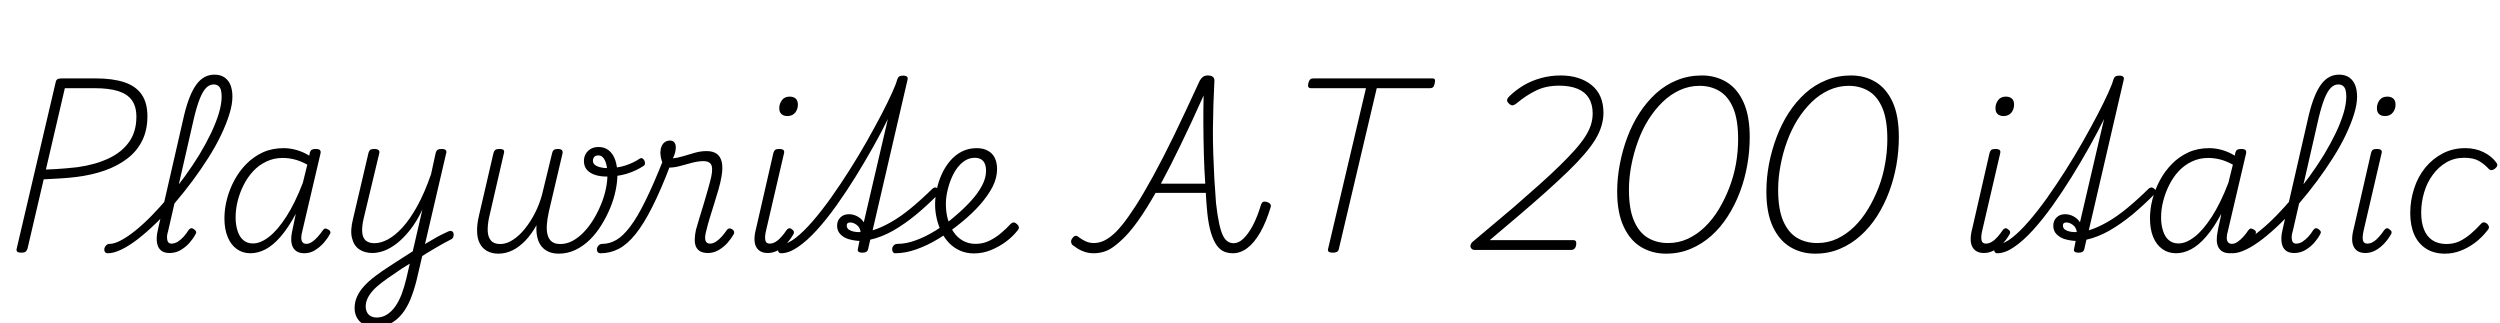 <svg xmlns="http://www.w3.org/2000/svg" xmlns:xlink="http://www.w3.org/1999/xlink" width="306.12" height="39.6"><path fill="black" d="M2.59 30.94L2.59 30.94Q1.92 30.94 2.04 30.46L2.04 30.46L6.82 10.06Q6.86 9.82 7.02 9.71Q7.18 9.60 7.56 9.60L7.56 9.60L11.71 9.60Q13.80 9.60 15.22 10.07Q16.63 10.54 17.34 11.56Q18.05 12.58 18.05 14.23L18.05 14.23Q18.05 15.94 17.41 17.22Q16.78 18.50 15.61 19.40Q14.45 20.30 12.85 20.87Q11.26 21.43 9.36 21.67L9.36 21.67Q8.38 21.79 7.34 21.85Q6.31 21.91 5.35 21.96L5.35 21.96L3.36 30.48Q3.26 30.72 3.12 30.83Q2.98 30.94 2.59 30.94ZM7.94 10.80L5.62 20.76Q6.26 20.74 6.91 20.70Q7.56 20.66 8.22 20.60Q8.88 20.54 9.50 20.47L9.50 20.47Q11.69 20.16 13.30 19.40Q14.90 18.65 15.80 17.39Q16.70 16.13 16.70 14.30L16.70 14.30Q16.70 13.03 16.14 12.26Q15.58 11.50 14.46 11.15Q13.34 10.80 11.62 10.80L11.62 10.80L7.94 10.80ZM13.20 31.01L13.20 31.01Q12.94 31.01 12.84 30.83Q12.74 30.65 12.78 30.43Q12.82 30.22 13.00 30.04Q13.18 29.86 13.44 29.86L13.44 29.86Q14.02 29.86 14.83 29.42Q15.65 28.99 16.61 28.21Q17.57 27.43 18.58 26.40Q19.58 25.37 20.63 24.14Q21.67 22.92 22.63 21.60Q23.59 20.28 24.41 18.94Q25.22 17.59 25.84 16.31Q26.45 15.02 26.80 13.87Q27.14 12.72 27.14 11.83L27.14 11.83Q27.14 11.57 27.35 11.44Q27.55 11.30 27.82 11.30Q28.08 11.30 28.27 11.44Q28.46 11.57 28.46 11.83L28.46 11.83Q28.46 12.77 28.09 13.97Q27.72 15.17 27.06 16.55Q26.40 17.93 25.50 19.34Q24.60 20.76 23.56 22.16Q22.51 23.57 21.38 24.89Q20.26 26.21 19.12 27.31Q17.98 28.42 16.90 29.26Q15.82 30.10 14.88 30.55Q13.94 31.01 13.20 31.01ZM20.78 30.98L20.78 30.98Q20.21 30.98 19.86 30.77Q19.51 30.55 19.34 30.14Q19.18 29.74 19.19 29.18Q19.20 28.63 19.37 27.96L19.37 27.96L22.56 14.04Q23.18 11.52 24.06 10.33Q24.94 9.14 26.26 9.14L26.26 9.14Q27.02 9.14 27.52 9.50Q28.01 9.86 28.24 10.46Q28.46 11.06 28.46 11.83L28.46 11.83Q28.46 12.12 28.27 12.28Q28.08 12.43 27.82 12.43Q27.55 12.43 27.35 12.28Q27.14 12.12 27.14 11.83L27.14 11.83Q27.14 11.40 27.06 11.06Q26.98 10.73 26.76 10.54Q26.54 10.34 26.16 10.34L26.16 10.34Q25.66 10.34 25.25 10.75Q24.84 11.16 24.48 12.05Q24.12 12.94 23.76 14.42L23.76 14.42L20.62 28.15Q20.45 28.70 20.45 29.06Q20.45 29.42 20.58 29.63Q20.71 29.83 21 29.83L21 29.83Q21.41 29.83 21.78 29.59Q22.15 29.35 22.49 28.98Q22.82 28.61 23.09 28.18L23.09 28.18Q23.23 27.98 23.39 27.95Q23.54 27.91 23.74 28.06L23.74 28.06Q23.98 28.22 24.01 28.38Q24.05 28.54 23.93 28.70L23.93 28.70Q23.66 29.21 23.20 29.74Q22.73 30.26 22.12 30.62Q21.50 30.98 20.78 30.98ZM30.67 31.01L30.67 31.01Q29.71 31.01 28.99 30.49Q28.27 29.98 27.88 29.02Q27.48 28.06 27.48 26.74L27.48 26.74Q27.48 25.58 27.79 24.38Q28.10 23.18 28.70 22.07Q29.30 20.95 30.18 20.06Q31.06 19.18 32.18 18.66Q33.31 18.14 34.73 18.14L34.73 18.14Q35.52 18.14 36.32 18.37Q37.13 18.60 37.87 19.06L37.87 19.06L37.94 18.67Q38.02 18.43 38.17 18.34Q38.33 18.24 38.64 18.24L38.64 18.24Q39.05 18.24 39.18 18.38Q39.31 18.53 39.24 18.82L39.24 18.82L37.03 28.25Q36.89 28.75 36.89 29.11Q36.89 29.47 37.04 29.66Q37.20 29.86 37.51 29.86L37.51 29.86Q37.85 29.86 38.21 29.62Q38.57 29.38 38.90 29.00Q39.24 28.63 39.53 28.20L39.53 28.20Q39.67 28.01 39.80 27.98Q39.94 27.96 40.18 28.10L40.18 28.10Q40.42 28.22 40.45 28.39Q40.49 28.56 40.37 28.70L40.37 28.70Q40.10 29.21 39.64 29.74Q39.17 30.26 38.57 30.64Q37.97 31.01 37.27 31.01L37.27 31.01Q36.74 31.01 36.40 30.82Q36.05 30.62 35.87 30.28Q35.69 29.93 35.66 29.44Q35.64 28.94 35.76 28.39L35.76 28.39Q35.86 27.84 35.99 27.29Q36.12 26.74 36.22 26.18L36.22 26.18Q35.30 27.89 34.37 28.97Q33.43 30.05 32.51 30.53Q31.58 31.01 30.67 31.01ZM28.85 26.64L28.85 26.64Q28.85 27.53 29.09 28.27Q29.33 29.02 29.80 29.41Q30.26 29.81 30.98 29.81L30.98 29.81Q31.90 29.81 32.94 29.00Q33.98 28.20 35.05 26.54Q36.12 24.89 37.08 22.39L37.08 22.39L37.63 20.16Q36.74 19.68 36.01 19.51Q35.28 19.34 34.61 19.34L34.61 19.34Q33.53 19.34 32.62 19.78Q31.70 20.21 31.01 20.95Q30.31 21.70 29.83 22.66Q29.35 23.62 29.10 24.62Q28.85 25.63 28.85 26.64ZM51.22 31.66L51.43 30.26Q51.89 29.98 52.33 29.71Q52.78 29.45 53.21 29.20Q53.64 28.94 54.07 28.73Q54.50 28.51 54.89 28.34L54.89 28.34Q55.18 28.22 55.33 28.31Q55.49 28.39 55.54 28.60Q55.58 28.80 55.51 29.00Q55.44 29.21 55.25 29.30L55.25 29.30Q54.74 29.57 54.25 29.83Q53.76 30.10 53.26 30.40Q52.75 30.70 52.24 31.01Q51.72 31.32 51.22 31.66L51.22 31.66ZM45.98 40.06L45.98 40.06Q45.19 40.06 44.60 39.76Q44.02 39.46 43.72 38.93Q43.42 38.40 43.42 37.73L43.42 37.73Q43.42 36.98 43.72 36.32Q44.02 35.66 44.56 35.06Q45.10 34.46 45.91 33.84Q46.73 33.22 47.74 32.57L47.74 32.57Q48.46 32.11 49.15 31.66Q49.85 31.20 50.54 30.77L50.54 30.77L51.72 25.66Q51.02 27.14 50.21 28.16Q49.39 29.18 48.59 29.81Q47.78 30.43 47.02 30.71Q46.25 30.98 45.62 30.98L45.62 30.98Q44.66 30.98 44.00 30.54Q43.34 30.10 43.10 29.15Q42.86 28.20 43.25 26.71L43.25 26.71L45.12 18.72Q45.19 18.46 45.34 18.35Q45.48 18.24 45.82 18.24L45.82 18.24Q46.18 18.24 46.34 18.37Q46.51 18.50 46.44 18.77L46.44 18.77L44.54 26.71Q44.30 27.72 44.35 28.42Q44.40 29.11 44.78 29.45Q45.17 29.78 45.86 29.78L45.86 29.78Q46.61 29.78 47.47 29.33Q48.34 28.87 49.26 27.88Q50.18 26.88 51.08 25.26Q51.98 23.64 52.78 21.34L52.78 21.34L53.35 18.72Q53.42 18.46 53.58 18.35Q53.74 18.24 54.07 18.24L54.07 18.24Q54.43 18.24 54.58 18.38Q54.72 18.53 54.62 18.82L54.62 18.82L51.02 34.27Q50.71 35.52 50.28 36.59Q49.85 37.66 49.24 38.42Q48.62 39.19 47.81 39.62Q46.99 40.06 45.98 40.06ZM46.15 38.88L46.15 38.88Q46.80 38.88 47.36 38.53Q47.93 38.18 48.38 37.55Q48.84 36.91 49.18 36.02Q49.51 35.14 49.75 34.13L49.75 34.13L50.18 32.28Q49.70 32.57 49.20 32.89Q48.70 33.22 48.24 33.55L48.24 33.55Q47.40 34.10 46.74 34.61Q46.08 35.11 45.66 35.58Q45.24 36.05 45.01 36.53Q44.78 37.01 44.78 37.54L44.78 37.54Q44.78 37.90 44.93 38.21Q45.07 38.52 45.38 38.70Q45.70 38.88 46.15 38.88ZM61.03 31.06L61.03 31.06Q60.22 31.06 59.64 30.73Q59.06 30.41 58.75 29.81Q58.44 29.21 58.42 28.38Q58.39 27.55 58.61 26.57L58.61 26.57L60.43 18.72Q60.50 18.48 60.65 18.36Q60.79 18.24 61.15 18.24L61.15 18.24Q61.54 18.24 61.66 18.37Q61.78 18.50 61.70 18.77L61.70 18.77L59.88 26.66Q59.69 27.58 59.72 28.31Q59.76 29.04 60.12 29.46Q60.48 29.88 61.25 29.88L61.25 29.88Q62.04 29.88 62.82 29.36Q63.60 28.85 64.28 28.00Q64.97 27.14 65.51 26.08Q66.05 25.01 66.36 23.88L66.36 23.88L67.61 18.74Q67.66 18.50 67.81 18.37Q67.97 18.24 68.28 18.24L68.28 18.24Q68.66 18.24 68.80 18.38Q68.93 18.53 68.88 18.79L68.88 18.79L67.20 25.94Q67.01 26.81 66.96 27.53Q66.91 28.25 67.06 28.78Q67.20 29.30 67.57 29.59Q67.94 29.88 68.62 29.88L68.62 29.88Q69.38 29.88 70.10 29.50Q70.82 29.11 71.46 28.45Q72.10 27.79 72.64 26.92Q73.18 26.04 73.57 25.09Q73.97 24.14 74.17 23.20Q74.38 22.25 74.38 21.38L74.38 21.38Q74.38 20.62 74.23 20.09Q74.09 19.56 73.85 19.30Q73.61 19.03 73.27 19.03L73.27 19.03Q72.91 19.03 72.76 19.22Q72.60 19.42 72.60 19.68L72.60 19.68Q72.60 19.99 72.84 20.18Q73.08 20.38 73.50 20.48Q73.92 20.59 74.40 20.59L74.40 20.59Q75.55 20.59 76.56 20.27Q77.57 19.94 78.34 19.42L78.34 19.42Q78.50 19.32 78.65 19.39Q78.79 19.46 78.89 19.64Q78.98 19.82 78.98 20.00Q78.98 20.18 78.86 20.28L78.86 20.28Q77.88 20.93 76.73 21.28Q75.58 21.62 74.30 21.62L74.30 21.62Q73.46 21.62 72.82 21.40Q72.17 21.17 71.83 20.75Q71.50 20.33 71.50 19.70L71.50 19.70Q71.50 19.25 71.71 18.86Q71.93 18.48 72.32 18.24Q72.72 18 73.30 18L73.30 18Q74.04 18 74.56 18.42Q75.07 18.84 75.34 19.61Q75.60 20.38 75.60 21.41L75.60 21.41Q75.60 22.27 75.38 23.33Q75.17 24.38 74.71 25.48Q74.26 26.57 73.64 27.56Q73.03 28.56 72.23 29.35Q71.42 30.14 70.46 30.60Q69.50 31.06 68.40 31.06L68.40 31.06Q67.51 31.06 66.88 30.67Q66.24 30.29 65.93 29.51Q65.62 28.73 65.69 27.58L65.69 27.58Q65.11 28.63 64.37 29.42Q63.62 30.22 62.78 30.64Q61.94 31.06 61.03 31.06ZM73.56 31.01L73.56 31.01Q73.27 31.01 73.16 30.83Q73.06 30.65 73.09 30.43Q73.13 30.22 73.31 30.04Q73.49 29.86 73.78 29.86L73.78 29.86Q74.64 29.86 75.47 29.38Q76.30 28.90 77.17 27.74Q78.05 26.59 79.04 24.56Q80.04 22.54 81.26 19.46L81.26 19.46L82.13 20.09Q80.95 23.21 79.88 25.32Q78.82 27.43 77.81 28.68Q76.80 29.93 75.76 30.47Q74.71 31.01 73.56 31.01ZM86.69 30.98L86.69 30.98Q86.11 30.98 85.75 30.78Q85.39 30.58 85.22 30.20Q85.06 29.83 85.07 29.30Q85.08 28.78 85.22 28.13L85.22 28.13Q85.39 27.50 85.64 26.70Q85.90 25.90 86.16 25.00Q86.42 24.10 86.68 23.22Q86.93 22.34 87.10 21.60L87.10 21.60Q87.31 20.54 87.07 20.14Q86.83 19.73 86.16 19.73L86.16 19.73Q85.51 19.73 84.74 19.93Q83.98 20.14 83.26 20.33Q82.54 20.52 81.98 20.52L81.98 20.52Q81.67 20.52 81.41 20.28Q81.14 20.04 81.01 19.63Q80.88 19.22 80.86 18.72L80.86 18.72Q80.86 18.29 81 17.94Q81.14 17.59 81.41 17.40Q81.67 17.21 82.06 17.21L82.06 17.21Q82.39 17.21 82.57 17.44Q82.75 17.66 82.75 18.05L82.75 18.05Q82.75 18.31 82.67 18.66Q82.58 19.01 82.39 19.39L82.39 19.39Q82.94 19.34 83.64 19.13Q84.34 18.91 85.07 18.71Q85.80 18.50 86.52 18.50L86.52 18.50Q87.29 18.50 87.76 18.83Q88.22 19.15 88.38 19.85Q88.54 20.54 88.34 21.65L88.34 21.65Q88.22 22.37 87.97 23.23Q87.72 24.10 87.43 25.01Q87.14 25.92 86.89 26.75Q86.64 27.58 86.50 28.18L86.50 28.18Q86.26 29.04 86.38 29.44Q86.50 29.83 86.93 29.83L86.93 29.83Q87.31 29.83 87.67 29.59Q88.03 29.35 88.37 28.98Q88.70 28.61 88.99 28.18L88.99 28.18Q89.11 28.01 89.26 27.97Q89.40 27.94 89.64 28.06L89.64 28.06Q89.86 28.22 89.89 28.38Q89.93 28.54 89.83 28.70L89.83 28.70Q89.54 29.21 89.08 29.74Q88.61 30.26 88.00 30.62Q87.38 30.98 86.69 30.98ZM94.01 30.98L94.01 30.98Q93 30.98 92.59 30.23Q92.18 29.47 92.59 27.94L92.59 27.94L94.70 18.72Q94.78 18.46 94.92 18.35Q95.06 18.24 95.40 18.24L95.40 18.24Q95.78 18.24 95.93 18.37Q96.07 18.50 96 18.77L96 18.77L93.82 28.15Q93.62 28.97 93.71 29.40Q93.79 29.83 94.25 29.83L94.25 29.83Q94.63 29.83 94.99 29.60Q95.35 29.38 95.69 28.99Q96.02 28.61 96.31 28.18L96.31 28.18Q96.43 28.01 96.59 27.96Q96.74 27.91 96.94 28.06L96.94 28.06Q97.18 28.22 97.21 28.38Q97.25 28.54 97.15 28.68L97.15 28.68Q96.82 29.28 96.32 29.81Q95.83 30.34 95.24 30.66Q94.66 30.98 94.01 30.98ZM96.41 14.21L96.41 14.21Q95.95 14.21 95.69 13.97Q95.42 13.73 95.42 13.25L95.42 13.25Q95.42 12.70 95.75 12.26Q96.07 11.83 96.70 11.83L96.70 11.83Q97.15 11.83 97.43 12.07Q97.70 12.31 97.70 12.82L97.70 12.82Q97.70 13.37 97.37 13.79Q97.03 14.21 96.41 14.21ZM95.64 31.01L95.64 31.01Q95.42 31.01 95.32 30.83Q95.21 30.65 95.24 30.43Q95.28 30.22 95.42 30.04Q95.57 29.86 95.81 29.86L95.81 29.86Q96.50 29.86 97.45 29.11Q98.40 28.37 99.50 27.10Q100.61 25.82 101.75 24.22Q102.89 22.61 104.02 20.83Q105.14 19.06 106.13 17.32Q107.11 15.58 107.92 14.04Q108.72 12.50 109.22 11.39Q109.73 10.27 109.85 9.77L109.85 9.77Q109.94 9.48 110.10 9.37Q110.26 9.26 110.57 9.26L110.57 9.26Q110.95 9.26 111.07 9.40Q111.19 9.53 111.12 9.79L111.12 9.79L106.85 28.20Q107.90 27.89 109.10 27.20Q110.30 26.52 111.58 25.46Q112.85 24.41 114.17 23.11L114.17 23.11Q114.29 22.99 114.46 22.96Q114.62 22.92 114.84 23.09L114.84 23.09Q115.06 23.28 115.04 23.45Q115.03 23.62 114.91 23.76L114.91 23.76Q113.59 25.10 112.19 26.27Q110.78 27.43 109.37 28.24Q107.95 29.04 106.56 29.35L106.56 29.35L106.30 30.50Q106.25 30.72 106.08 30.83Q105.91 30.94 105.60 30.94L105.60 30.94Q105.26 30.94 105.12 30.82Q104.98 30.70 105.05 30.46L105.05 30.46L105.24 29.50Q104.57 29.47 103.94 29.29Q103.32 29.11 102.91 28.69Q102.50 28.27 102.50 27.65L102.50 27.65Q102.50 27.02 102.90 26.63Q103.30 26.23 103.94 26.23L103.94 26.23Q104.50 26.23 104.99 26.50Q105.48 26.76 105.77 27.22L105.77 27.22L108.72 14.57Q107.93 16.18 106.91 18Q105.89 19.82 104.75 21.66Q103.61 23.50 102.41 25.18Q101.21 26.86 100.01 28.18Q98.81 29.50 97.70 30.25Q96.60 31.01 95.64 31.01ZM103.68 27.60L103.68 27.60Q103.68 27.94 103.94 28.12Q104.21 28.30 104.59 28.37Q104.98 28.44 105.38 28.42L105.38 28.42Q105.31 27.84 104.90 27.54Q104.50 27.24 104.11 27.24L104.11 27.24Q103.68 27.24 103.68 27.60ZM119.26 31.03L119.26 31.03Q118.34 31.03 117.58 30.70Q116.81 30.36 116.24 29.78Q115.68 29.21 115.30 28.44Q114.91 27.67 114.71 26.80Q114.50 25.92 114.50 25.03L114.50 25.03Q114.50 24.14 114.71 23.18Q114.91 22.22 115.32 21.32Q115.73 20.42 116.34 19.70Q116.95 18.98 117.77 18.56Q118.58 18.14 119.59 18.14L119.59 18.14Q120.41 18.14 120.97 18.46Q121.54 18.77 121.81 19.34Q122.09 19.92 122.09 20.69L122.09 20.69Q122.09 21.79 121.54 22.87Q120.98 23.95 120.00 25.07Q119.02 26.18 117.65 27.29L117.65 27.29Q116.33 28.37 114.95 29.21Q113.57 30.05 112.21 30.53Q110.86 31.01 109.61 31.01L109.61 31.01Q109.42 31.01 109.32 30.83Q109.22 30.65 109.25 30.43Q109.27 30.22 109.44 30.04Q109.61 29.86 109.92 29.86L109.92 29.86Q110.98 29.86 112.18 29.41Q113.38 28.97 114.61 28.20Q115.85 27.43 117.00 26.42L117.00 26.42Q118.10 25.49 118.94 24.55Q119.78 23.62 120.26 22.70Q120.74 21.79 120.74 20.90L120.74 20.90Q120.74 20.14 120.40 19.73Q120.05 19.32 119.35 19.32L119.35 19.32Q118.56 19.32 117.90 19.85Q117.24 20.38 116.78 21.24Q116.33 22.10 116.08 23.09Q115.82 24.07 115.82 24.98L115.82 24.98Q115.82 25.97 116.06 26.84Q116.30 27.72 116.76 28.40Q117.22 29.09 117.90 29.47Q118.58 29.86 119.47 29.86L119.47 29.86Q120.38 29.86 121.16 29.47Q121.94 29.09 122.60 28.52Q123.26 27.96 123.74 27.43L123.74 27.43Q123.96 27.22 124.15 27.24Q124.34 27.26 124.51 27.43L124.51 27.43Q124.70 27.58 124.75 27.77Q124.80 27.96 124.63 28.18L124.63 28.18Q124.06 28.92 123.22 29.56Q122.38 30.19 121.37 30.61Q120.36 31.03 119.26 31.03ZM133.92 31.01L133.92 31.01Q133.32 31.01 132.82 30.84Q132.31 30.67 131.94 30.43Q131.57 30.19 131.30 29.98L131.30 29.98Q131.16 29.81 131.15 29.59Q131.14 29.38 131.33 29.14L131.33 29.14Q131.54 28.87 131.72 28.87Q131.90 28.87 132.07 29.02L132.07 29.02Q132.46 29.33 132.92 29.54Q133.39 29.76 133.92 29.76L133.92 29.76Q134.42 29.76 134.93 29.58Q135.43 29.40 136.04 28.93Q136.66 28.46 137.40 27.55Q138.14 26.64 139.08 25.18Q140.02 23.71 141.18 21.60Q142.34 19.49 143.75 16.60Q145.15 13.70 146.90 9.89L146.90 9.89Q147.07 9.58 147.30 9.41Q147.53 9.24 147.89 9.24L147.89 9.24Q148.30 9.24 148.51 9.41Q148.73 9.58 148.70 9.94L148.70 9.94Q148.63 11.35 148.58 12.79Q148.54 14.23 148.52 15.73Q148.51 17.23 148.56 18.76Q148.61 20.28 148.69 21.82Q148.78 23.35 148.90 24.89L148.90 24.89Q149.06 26.30 149.26 27.24Q149.45 28.18 149.70 28.74Q149.95 29.30 150.29 29.54Q150.62 29.78 151.06 29.78L151.06 29.78Q151.66 29.78 152.24 29.23Q152.83 28.68 153.40 27.62Q153.96 26.57 154.42 25.03L154.42 25.03Q154.51 24.79 154.67 24.72Q154.82 24.65 155.11 24.72L155.11 24.72Q155.42 24.82 155.54 24.98Q155.66 25.15 155.59 25.37L155.59 25.37Q155.04 27.19 154.32 28.45Q153.60 29.71 152.75 30.36Q151.90 31.01 150.96 31.01L150.96 31.01Q150.22 31.01 149.70 30.71Q149.18 30.41 148.80 29.75Q148.42 29.09 148.15 28.02Q147.89 26.95 147.77 25.39L147.77 25.39Q147.72 24.96 147.70 24.50Q147.67 24.05 147.65 23.62L147.65 23.62L141.50 23.62Q140.40 25.54 139.48 26.86Q138.55 28.18 137.76 28.98Q136.97 29.78 136.32 30.24Q135.67 30.70 135.08 30.85Q134.50 31.01 133.92 31.01ZM142.15 22.49L142.15 22.49L147.58 22.49Q147.46 20.71 147.41 18.89Q147.36 17.06 147.35 15.25Q147.34 13.44 147.38 11.69L147.38 11.69Q145.85 15.12 144.55 17.78Q143.26 20.45 142.15 22.49ZM163.20 30.94L163.20 30.94Q162.50 30.94 162.62 30.48L162.62 30.48L167.26 10.80L160.56 10.80Q160.30 10.80 160.21 10.66Q160.13 10.51 160.20 10.18L160.20 10.18Q160.30 9.84 160.44 9.72Q160.58 9.60 160.82 9.60L160.82 9.60L175.37 9.60Q175.63 9.60 175.69 9.73Q175.75 9.86 175.68 10.20L175.68 10.20Q175.61 10.54 175.48 10.67Q175.34 10.80 175.10 10.80L175.10 10.80L168.58 10.80L163.94 30.48Q163.90 30.72 163.72 30.83Q163.54 30.94 163.20 30.94ZM192.43 30.60L180.53 30.60Q180.31 30.60 180.17 30.43Q180.02 30.26 180.06 30.05Q180.10 29.83 180.26 29.66L180.26 29.66L185.33 25.39Q187.08 23.86 188.50 22.60Q189.91 21.34 190.98 20.29Q192.05 19.25 192.83 18.37Q193.61 17.50 194.09 16.75Q194.57 16.01 194.80 15.30Q195.02 14.59 195.02 13.90L195.02 13.90Q195.02 12.77 194.54 12Q194.06 11.23 193.14 10.86Q192.22 10.49 190.92 10.49L190.92 10.49Q189.31 10.49 188.10 11.08Q186.89 11.66 185.71 12.65L185.71 12.65Q185.40 12.89 185.20 12.90Q184.99 12.91 184.73 12.65L184.73 12.65Q184.49 12.41 184.55 12.19Q184.61 11.98 184.87 11.74L184.87 11.74Q185.59 11.04 186.55 10.46Q187.51 9.89 188.69 9.56Q189.86 9.24 191.11 9.24L191.11 9.24Q192.26 9.24 193.22 9.54Q194.18 9.84 194.89 10.42Q195.60 10.99 195.97 11.84Q196.34 12.70 196.34 13.80L196.34 13.80Q196.34 14.59 196.10 15.41Q195.86 16.22 195.34 17.09Q194.81 17.95 193.97 18.92Q193.13 19.90 191.99 21Q190.85 22.10 189.36 23.44Q187.87 24.77 186.02 26.35L186.02 26.35L182.42 29.40L192.65 29.40Q192.84 29.40 192.94 29.51Q193.03 29.62 193.01 29.88L193.01 29.88Q192.98 30.24 192.82 30.42Q192.65 30.60 192.43 30.60L192.43 30.60ZM204 31.06L204 31.06Q202.30 31.06 200.95 30.25Q199.61 29.45 198.82 27.76Q198.02 26.06 198.02 23.47L198.02 23.47Q198.02 21.77 198.35 20.08Q198.67 18.38 199.27 16.79Q199.87 15.19 200.76 13.82Q201.65 12.46 202.79 11.42Q203.93 10.39 205.34 9.82Q206.76 9.24 208.39 9.24L208.39 9.24Q210.07 9.24 211.40 10.04Q212.74 10.85 213.49 12.52Q214.25 14.18 214.25 16.80L214.25 16.80Q214.25 18.50 213.95 20.21Q213.65 21.91 213.05 23.51Q212.45 25.10 211.57 26.47Q210.70 27.84 209.56 28.86Q208.42 29.88 207.02 30.47Q205.63 31.06 204 31.06ZM204.26 29.76L204.26 29.76Q205.56 29.76 206.69 29.23Q207.82 28.70 208.78 27.77Q209.74 26.83 210.48 25.60Q211.22 24.36 211.76 22.96Q212.30 21.55 212.57 20.04Q212.83 18.53 212.83 17.04L212.83 17.04Q212.83 14.66 212.23 13.24Q211.63 11.81 210.56 11.16Q209.50 10.51 208.10 10.51L208.10 10.51Q206.83 10.51 205.68 11.04Q204.53 11.57 203.57 12.50Q202.61 13.44 201.84 14.66Q201.07 15.89 200.56 17.32Q200.04 18.74 199.75 20.26Q199.46 21.77 199.46 23.23L199.46 23.23Q199.46 25.63 200.09 27.06Q200.71 28.49 201.78 29.12Q202.85 29.76 204.26 29.76ZM222.26 31.06L222.26 31.06Q220.56 31.06 219.22 30.25Q217.87 29.45 217.08 27.76Q216.29 26.06 216.29 23.47L216.29 23.47Q216.29 21.77 216.61 20.08Q216.94 18.38 217.54 16.79Q218.14 15.19 219.02 13.82Q219.91 12.46 221.05 11.42Q222.19 10.39 223.61 9.82Q225.02 9.24 226.66 9.24L226.66 9.24Q228.34 9.24 229.67 10.04Q231.00 10.85 231.76 12.52Q232.51 14.18 232.51 16.80L232.51 16.80Q232.51 18.50 232.21 20.21Q231.91 21.91 231.31 23.51Q230.71 25.10 229.84 26.47Q228.96 27.84 227.82 28.86Q226.68 29.88 225.29 30.47Q223.90 31.06 222.26 31.06ZM222.53 29.76L222.53 29.76Q223.82 29.76 224.95 29.23Q226.08 28.70 227.04 27.77Q228.00 26.83 228.74 25.60Q229.49 24.36 230.03 22.96Q230.57 21.55 230.83 20.04Q231.10 18.53 231.10 17.04L231.10 17.04Q231.10 14.66 230.50 13.24Q229.90 11.81 228.83 11.16Q227.76 10.51 226.37 10.51L226.37 10.51Q225.10 10.51 223.94 11.04Q222.79 11.57 221.83 12.50Q220.87 13.44 220.10 14.66Q219.34 15.89 218.82 17.32Q218.30 18.74 218.02 20.26Q217.73 21.77 217.73 23.23L217.73 23.23Q217.73 25.63 218.35 27.06Q218.98 28.49 220.04 29.12Q221.11 29.76 222.53 29.76ZM242.93 30.98L242.93 30.98Q241.92 30.98 241.51 30.23Q241.10 29.47 241.51 27.94L241.51 27.94L243.62 18.72Q243.70 18.46 243.84 18.35Q243.98 18.24 244.32 18.24L244.32 18.24Q244.70 18.24 244.85 18.37Q244.99 18.50 244.92 18.77L244.92 18.77L242.74 28.15Q242.54 28.97 242.63 29.40Q242.71 29.83 243.17 29.83L243.17 29.83Q243.55 29.83 243.91 29.60Q244.27 29.38 244.61 28.99Q244.94 28.61 245.23 28.18L245.23 28.18Q245.35 28.01 245.51 27.96Q245.66 27.91 245.86 28.06L245.86 28.06Q246.10 28.22 246.13 28.38Q246.17 28.54 246.07 28.68L246.07 28.68Q245.74 29.28 245.24 29.81Q244.75 30.34 244.16 30.66Q243.58 30.98 242.93 30.98ZM245.33 14.21L245.33 14.21Q244.87 14.21 244.61 13.97Q244.34 13.73 244.34 13.25L244.34 13.25Q244.34 12.70 244.67 12.26Q244.99 11.83 245.62 11.83L245.62 11.83Q246.07 11.83 246.35 12.07Q246.62 12.31 246.62 12.82L246.62 12.82Q246.62 13.37 246.29 13.79Q245.95 14.21 245.33 14.21ZM244.56 31.01L244.56 31.01Q244.34 31.01 244.24 30.83Q244.13 30.65 244.16 30.43Q244.20 30.22 244.34 30.04Q244.49 29.86 244.73 29.86L244.73 29.86Q245.42 29.86 246.37 29.11Q247.32 28.37 248.42 27.10Q249.53 25.82 250.67 24.22Q251.81 22.61 252.94 20.83Q254.06 19.06 255.05 17.32Q256.03 15.58 256.84 14.04Q257.64 12.50 258.14 11.39Q258.65 10.27 258.77 9.77L258.77 9.77Q258.86 9.48 259.02 9.37Q259.18 9.26 259.49 9.26L259.49 9.26Q259.87 9.26 259.99 9.40Q260.11 9.53 260.04 9.79L260.04 9.79L255.77 28.20Q256.82 27.89 258.02 27.20Q259.22 26.52 260.50 25.46Q261.77 24.41 263.09 23.11L263.09 23.11Q263.21 22.99 263.38 22.96Q263.54 22.92 263.76 23.09L263.76 23.09Q263.98 23.28 263.96 23.45Q263.95 23.62 263.83 23.76L263.83 23.76Q262.51 25.10 261.11 26.27Q259.70 27.43 258.29 28.24Q256.87 29.04 255.48 29.35L255.48 29.35L255.22 30.50Q255.17 30.72 255 30.83Q254.83 30.94 254.52 30.94L254.52 30.94Q254.18 30.94 254.04 30.82Q253.90 30.70 253.97 30.46L253.97 30.46L254.16 29.50Q253.49 29.47 252.86 29.29Q252.24 29.11 251.83 28.69Q251.42 28.27 251.42 27.65L251.42 27.65Q251.42 27.02 251.82 26.63Q252.22 26.23 252.86 26.23L252.86 26.23Q253.42 26.23 253.91 26.50Q254.40 26.76 254.69 27.22L254.69 27.22L257.64 14.57Q256.85 16.18 255.83 18Q254.81 19.82 253.67 21.66Q252.53 23.50 251.33 25.18Q250.13 26.86 248.93 28.18Q247.73 29.50 246.62 30.25Q245.52 31.01 244.56 31.01ZM252.60 27.60L252.60 27.60Q252.60 27.94 252.86 28.12Q253.13 28.30 253.51 28.37Q253.90 28.44 254.30 28.42L254.30 28.42Q254.23 27.84 253.82 27.54Q253.42 27.24 253.03 27.24L253.03 27.24Q252.60 27.24 252.60 27.60ZM266.45 31.01L266.45 31.01Q265.49 31.01 264.77 30.49Q264.05 29.98 263.65 29.02Q263.26 28.06 263.26 26.74L263.26 26.74Q263.26 25.58 263.57 24.38Q263.88 23.18 264.48 22.07Q265.08 20.95 265.96 20.06Q266.83 19.18 267.96 18.66Q269.09 18.14 270.50 18.14L270.50 18.14Q271.30 18.14 272.10 18.37Q272.90 18.60 273.65 19.06L273.65 19.06L273.72 18.67Q273.79 18.43 273.95 18.34Q274.10 18.24 274.42 18.24L274.42 18.24Q274.82 18.24 274.96 18.38Q275.09 18.53 275.02 18.82L275.02 18.82L272.81 28.25Q272.66 28.75 272.66 29.11Q272.66 29.47 272.82 29.66Q272.98 29.86 273.29 29.86L273.29 29.86Q273.62 29.86 273.98 29.62Q274.34 29.38 274.68 29.00Q275.02 28.63 275.30 28.20L275.30 28.20Q275.45 28.01 275.58 27.98Q275.71 27.96 275.95 28.10L275.95 28.10Q276.19 28.22 276.23 28.39Q276.26 28.56 276.14 28.70L276.14 28.70Q275.88 29.21 275.41 29.74Q274.94 30.26 274.34 30.64Q273.74 31.01 273.05 31.01L273.05 31.01Q272.52 31.01 272.17 30.82Q271.82 30.62 271.64 30.28Q271.46 29.93 271.44 29.44Q271.42 28.94 271.54 28.39L271.54 28.39Q271.63 27.84 271.76 27.29Q271.90 26.74 271.99 26.18L271.99 26.18Q271.08 27.89 270.14 28.97Q269.21 30.05 268.28 30.53Q267.36 31.01 266.45 31.01ZM264.62 26.64L264.62 26.64Q264.62 27.53 264.86 28.27Q265.10 29.02 265.57 29.41Q266.04 29.81 266.76 29.81L266.76 29.81Q267.67 29.81 268.72 29.00Q269.76 28.20 270.83 26.54Q271.90 24.89 272.86 22.39L272.86 22.39L273.41 20.16Q272.52 19.68 271.79 19.51Q271.06 19.34 270.38 19.34L270.38 19.34Q269.30 19.34 268.39 19.78Q267.48 20.21 266.78 20.95Q266.09 21.70 265.61 22.66Q265.13 23.62 264.88 24.62Q264.62 25.63 264.62 26.64ZM273.36 31.01L273.36 31.01Q273.10 31.01 273 30.83Q272.90 30.65 272.94 30.43Q272.98 30.22 273.16 30.04Q273.34 29.86 273.60 29.86L273.60 29.86Q274.18 29.86 274.99 29.42Q275.81 28.99 276.77 28.21Q277.73 27.43 278.74 26.40Q279.74 25.37 280.79 24.14Q281.83 22.92 282.79 21.60Q283.75 20.28 284.57 18.94Q285.38 17.59 286.00 16.31Q286.61 15.02 286.96 13.87Q287.30 12.72 287.30 11.83L287.30 11.83Q287.30 11.57 287.51 11.44Q287.71 11.30 287.98 11.30Q288.24 11.30 288.43 11.44Q288.62 11.57 288.62 11.83L288.62 11.83Q288.62 12.77 288.25 13.97Q287.88 15.17 287.22 16.55Q286.56 17.93 285.66 19.34Q284.76 20.76 283.72 22.16Q282.67 23.57 281.54 24.89Q280.42 26.21 279.28 27.31Q278.14 28.42 277.06 29.26Q275.98 30.10 275.04 30.55Q274.10 31.01 273.36 31.01ZM280.94 30.98L280.94 30.98Q280.37 30.98 280.02 30.77Q279.67 30.55 279.50 30.14Q279.34 29.74 279.35 29.18Q279.36 28.63 279.53 27.96L279.53 27.96L282.72 14.04Q283.34 11.52 284.22 10.33Q285.10 9.14 286.42 9.14L286.42 9.14Q287.18 9.14 287.68 9.50Q288.17 9.86 288.40 10.46Q288.62 11.06 288.62 11.83L288.62 11.83Q288.62 12.12 288.43 12.28Q288.24 12.43 287.98 12.43Q287.71 12.43 287.51 12.28Q287.30 12.12 287.30 11.83L287.30 11.83Q287.30 11.40 287.22 11.06Q287.14 10.73 286.92 10.54Q286.70 10.34 286.32 10.34L286.32 10.34Q285.82 10.34 285.41 10.75Q285 11.16 284.64 12.05Q284.28 12.94 283.92 14.42L283.92 14.42L280.78 28.15Q280.61 28.70 280.61 29.06Q280.61 29.42 280.74 29.63Q280.87 29.83 281.16 29.83L281.16 29.83Q281.57 29.83 281.94 29.59Q282.31 29.35 282.65 28.98Q282.98 28.61 283.25 28.18L283.25 28.18Q283.39 27.98 283.55 27.95Q283.70 27.91 283.90 28.06L283.90 28.06Q284.14 28.22 284.17 28.38Q284.21 28.54 284.09 28.70L284.09 28.70Q283.82 29.21 283.36 29.74Q282.89 30.26 282.28 30.62Q281.66 30.98 280.94 30.98ZM289.63 30.98L289.63 30.98Q288.62 30.98 288.22 30.23Q287.81 29.47 288.22 27.94L288.22 27.94L290.33 18.72Q290.40 18.46 290.54 18.35Q290.69 18.24 291.02 18.24L291.02 18.24Q291.41 18.24 291.55 18.37Q291.70 18.50 291.62 18.77L291.62 18.77L289.44 28.15Q289.25 28.97 289.33 29.40Q289.42 29.83 289.87 29.83L289.87 29.83Q290.26 29.83 290.62 29.60Q290.98 29.38 291.31 28.99Q291.65 28.61 291.94 28.18L291.94 28.18Q292.06 28.01 292.21 27.96Q292.37 27.91 292.56 28.06L292.56 28.06Q292.80 28.22 292.84 28.38Q292.87 28.54 292.78 28.68L292.78 28.68Q292.44 29.28 291.95 29.81Q291.46 30.34 290.87 30.66Q290.28 30.98 289.63 30.98ZM292.03 14.21L292.03 14.21Q291.58 14.21 291.31 13.97Q291.05 13.73 291.05 13.25L291.05 13.25Q291.05 12.70 291.37 12.26Q291.70 11.83 292.32 11.83L292.32 11.83Q292.78 11.83 293.05 12.07Q293.33 12.31 293.33 12.82L293.33 12.82Q293.33 13.37 292.99 13.79Q292.66 14.21 292.03 14.21ZM299.38 31.06L299.38 31.06Q298.01 31.06 297.06 30.44Q296.11 29.83 295.62 28.73Q295.13 27.62 295.13 26.09L295.13 26.09Q295.13 24.55 295.60 23.10Q296.06 21.65 296.96 20.54Q297.86 19.44 299.10 18.79Q300.34 18.14 301.87 18.14L301.87 18.14Q303.12 18.14 304.12 18.64Q305.11 19.13 305.66 19.90L305.66 19.90Q305.83 20.11 305.78 20.28Q305.74 20.45 305.52 20.64L305.52 20.64Q305.28 20.83 305.08 20.83Q304.87 20.83 304.70 20.64L304.70 20.64Q304.20 20.09 303.53 19.70Q302.86 19.32 301.73 19.32L301.73 19.32Q300.53 19.32 299.56 19.88Q298.58 20.45 297.89 21.40Q297.19 22.34 296.83 23.56Q296.47 24.77 296.47 26.04L296.47 26.04Q296.47 27.24 296.81 28.09Q297.14 28.94 297.82 29.40Q298.49 29.86 299.52 29.88L299.52 29.88Q300.41 29.88 301.12 29.56Q301.82 29.23 302.48 28.68Q303.14 28.13 303.79 27.41L303.79 27.41Q303.98 27.19 304.19 27.23Q304.39 27.26 304.56 27.41L304.56 27.41Q304.73 27.58 304.76 27.76Q304.80 27.94 304.63 28.15L304.63 28.15Q303.89 29.11 303.02 29.75Q302.16 30.38 301.25 30.72Q300.34 31.06 299.38 31.06Z"/></svg>